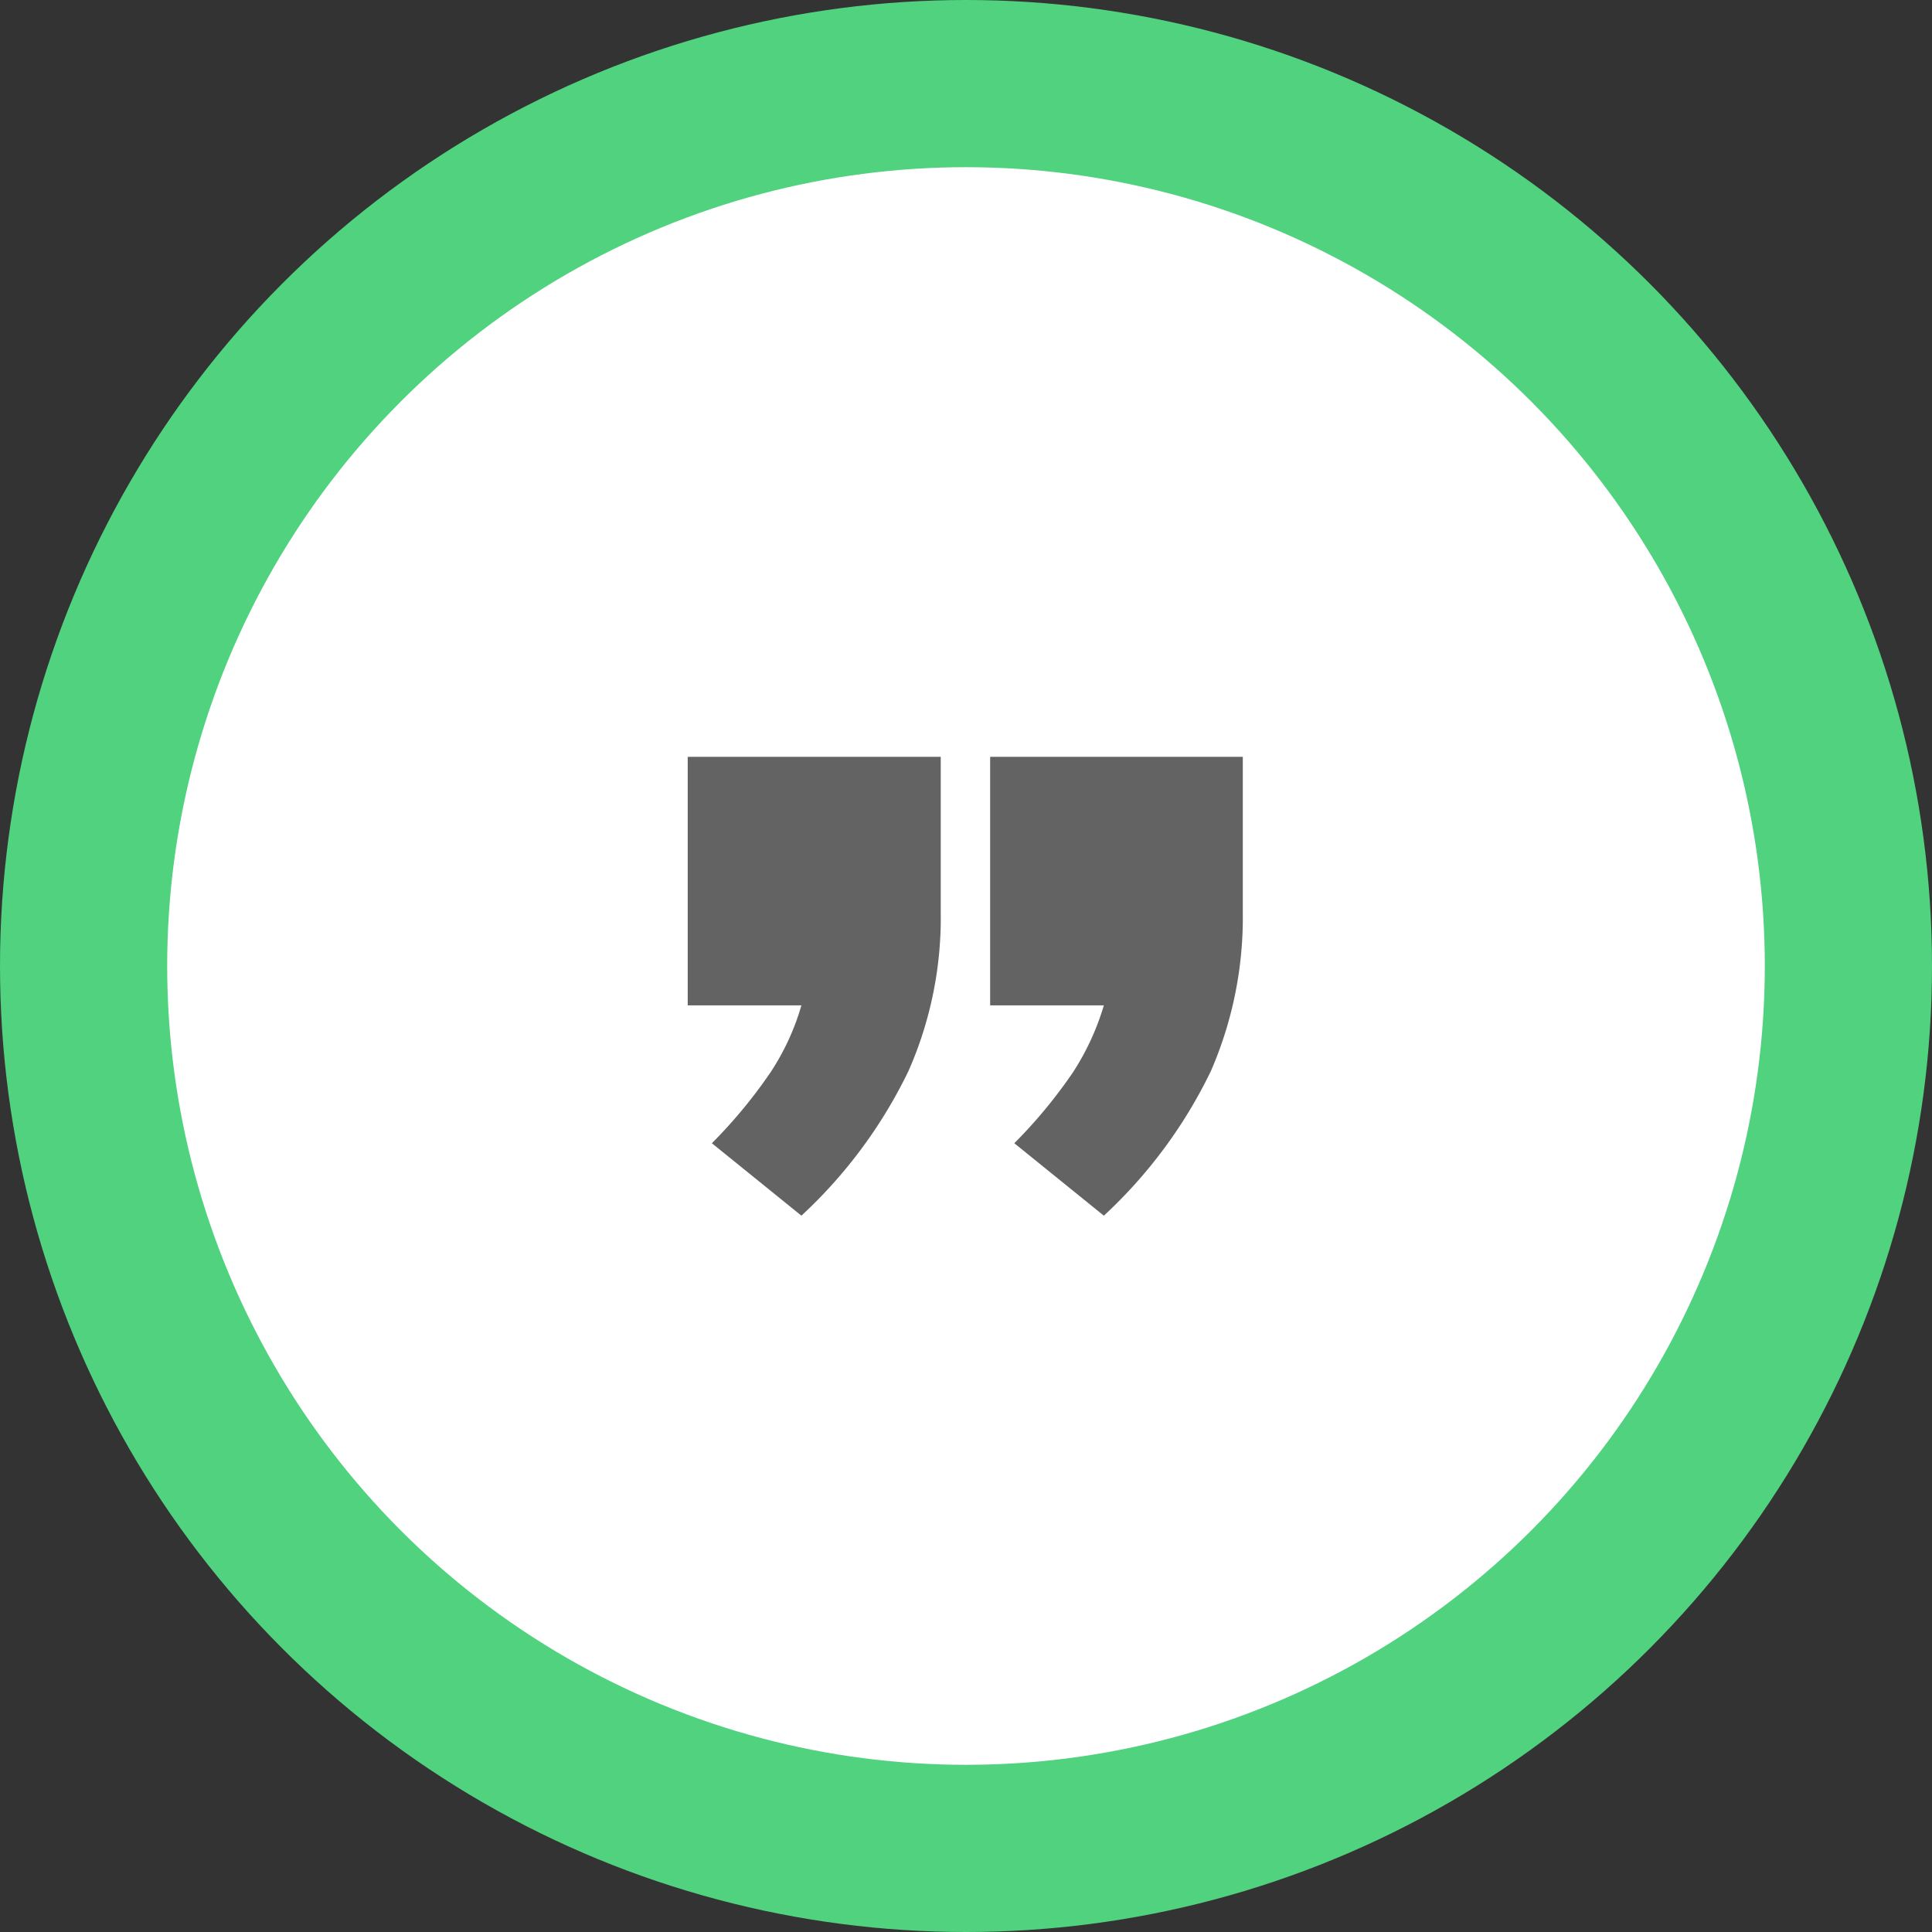 <svg xmlns="http://www.w3.org/2000/svg" viewBox="0 0 52 52"><rect x="0" y="0" width="52" height="52" fill="#333333" stroke="none"/><title>Asset 1</title><circle cx="26" cy="26" r="23.75" fill="#fff" stroke="#50d27f" stroke-width="4.5"/><path d="M25.32,20.37v4.17a10.21,10.21,0,0,1-.87,4.29,13,13,0,0,1-2.88,3.89l-2.41-1.95a13.3,13.3,0,0,0,1.58-1.91,6.58,6.58,0,0,0,.83-1.8H18.51V20.37Zm8.13,0v4.17a10.37,10.37,0,0,1-.86,4.29,13,13,0,0,1-2.88,3.89L27.3,30.77a13.3,13.3,0,0,0,1.58-1.91,6.9,6.9,0,0,0,.83-1.8H26.65V20.37Z" fill="#636363"/></svg>